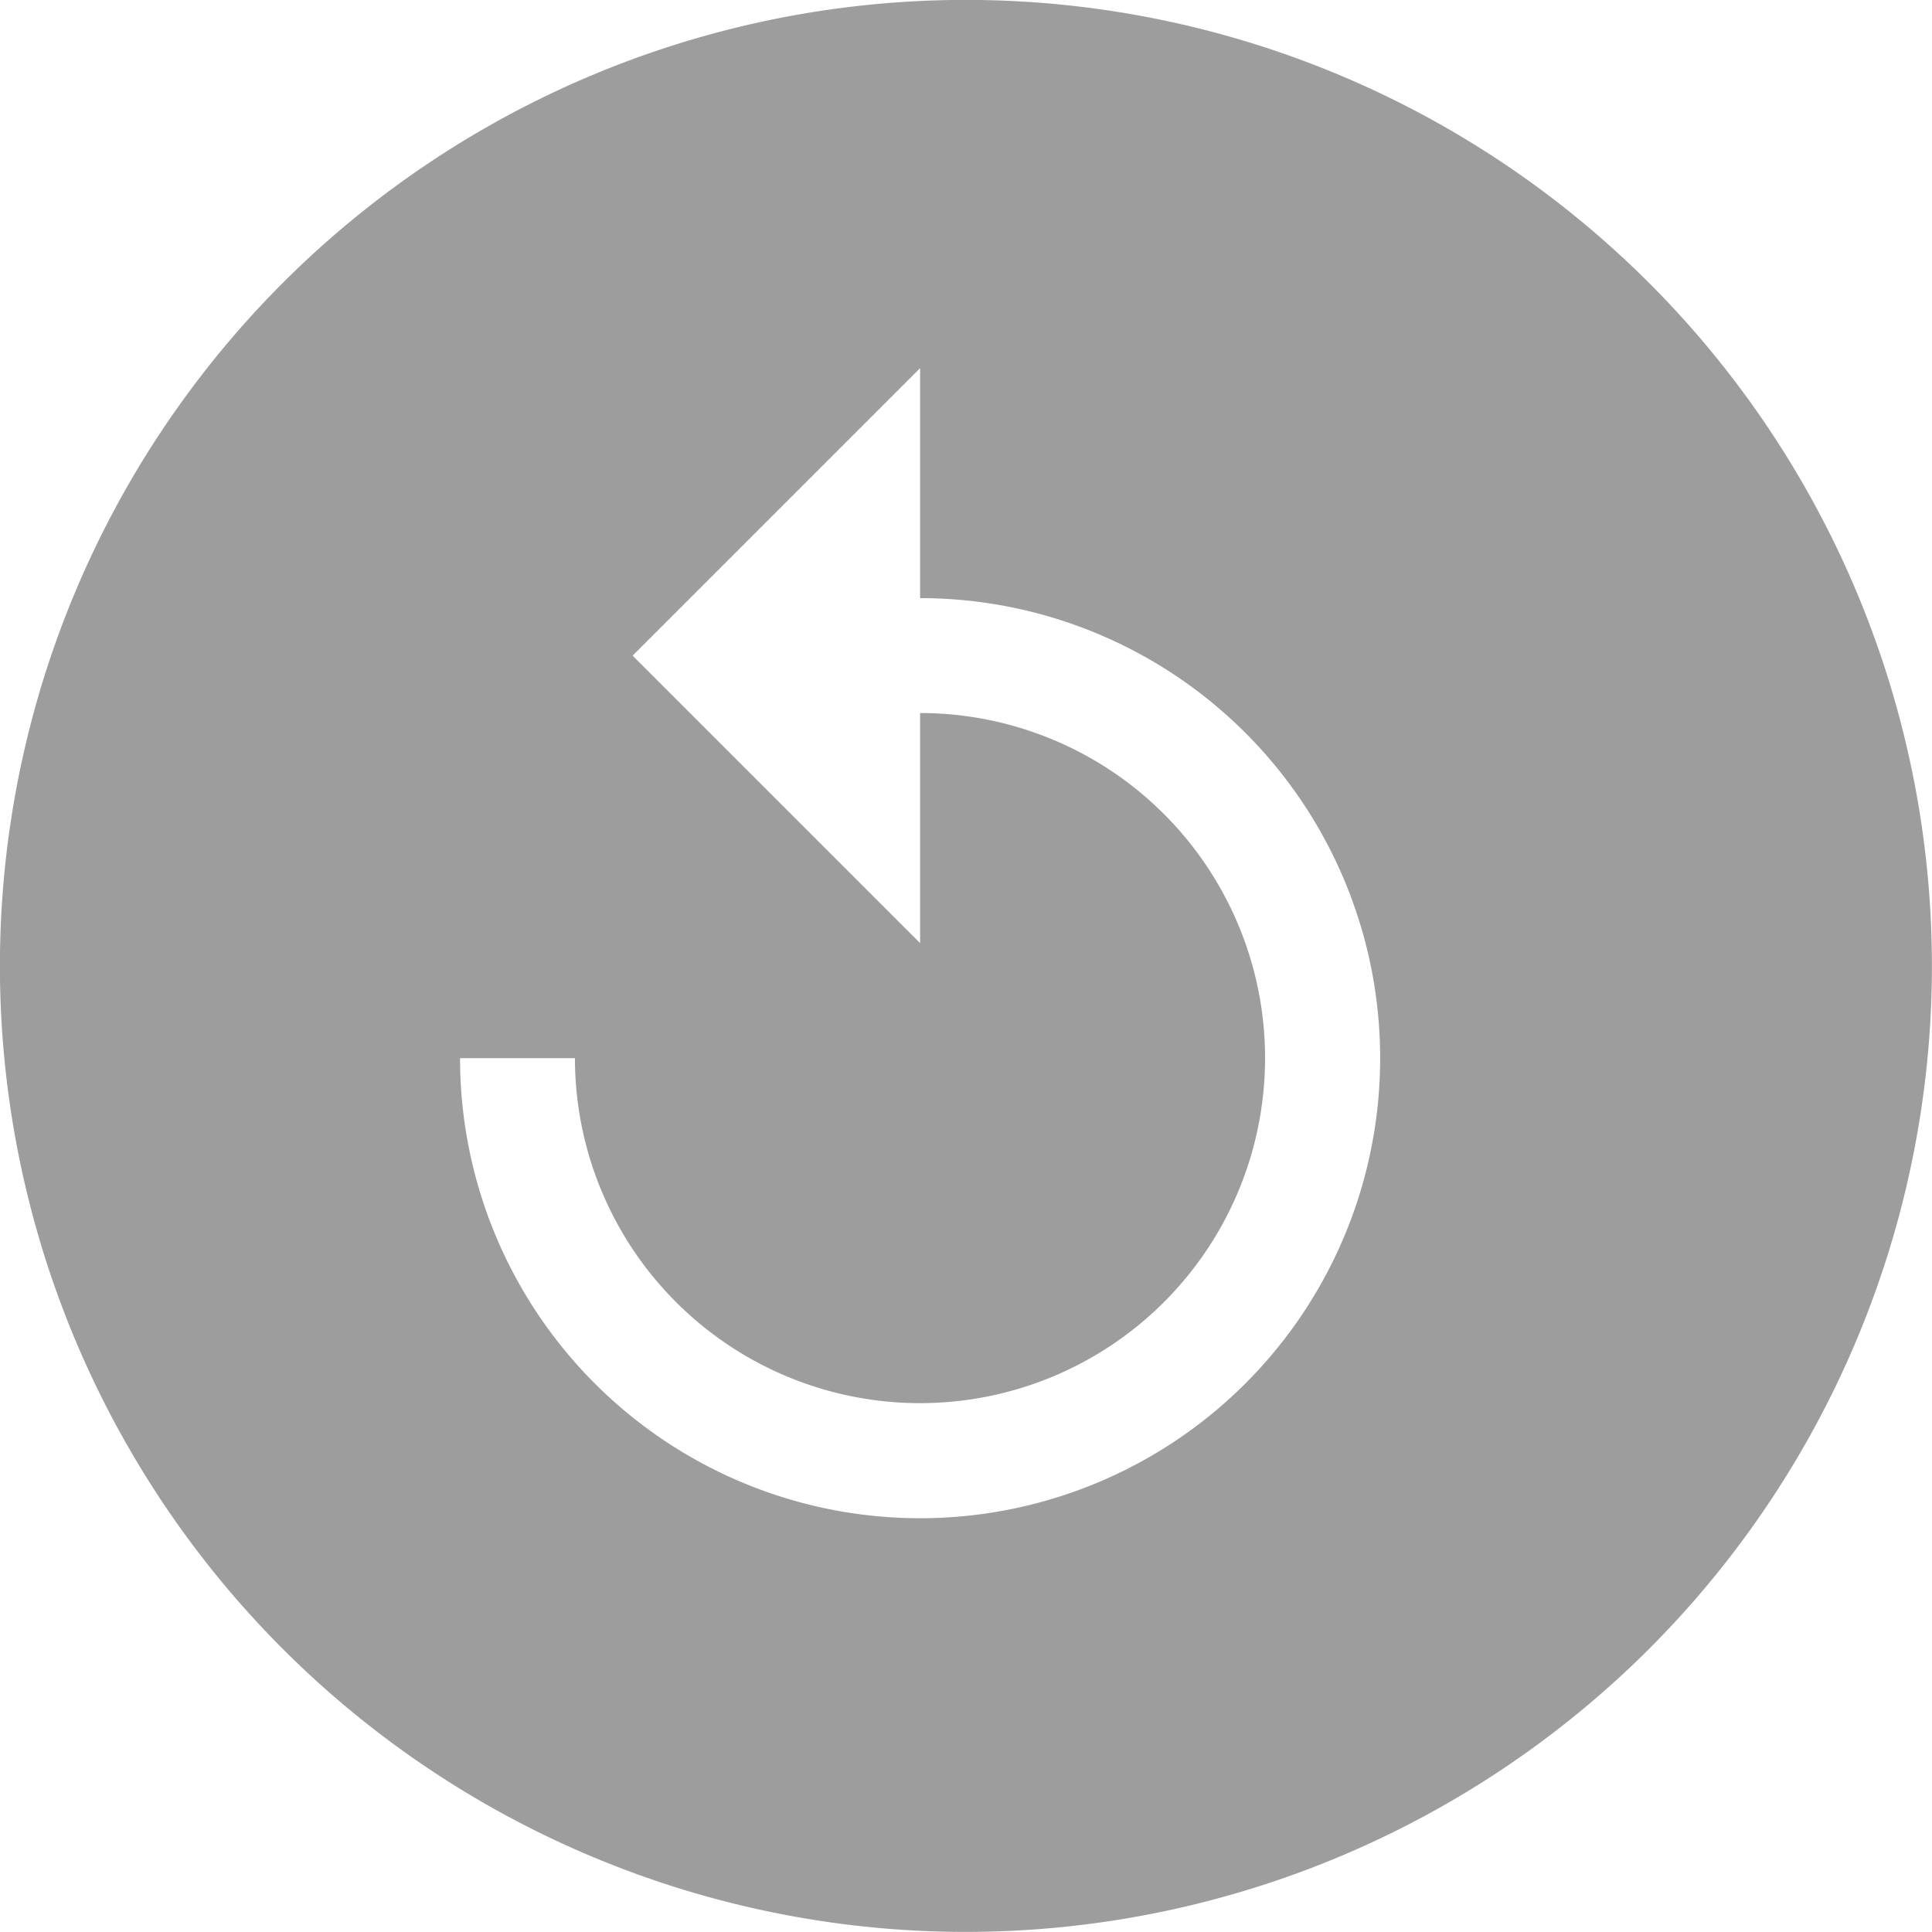 <svg xmlns="http://www.w3.org/2000/svg" width="20.834" height="20.834" viewBox="0 0 20.834 20.834">
  <path id="Re-Evaluate" d="M7953.416,1978.833a10.417,10.417,0,1,1,7.366-3.051A10.428,10.428,0,0,1,7953.416,1978.833Zm-5.455-9.422a4.961,4.961,0,1,0,4.961-4.961v-2.48l-3.1,3.1,3.1,3.1v-2.481a3.721,3.721,0,1,1-3.722,3.722Z" transform="translate(-7943 -1958)" fill="#9d9d9d"/>
</svg>
